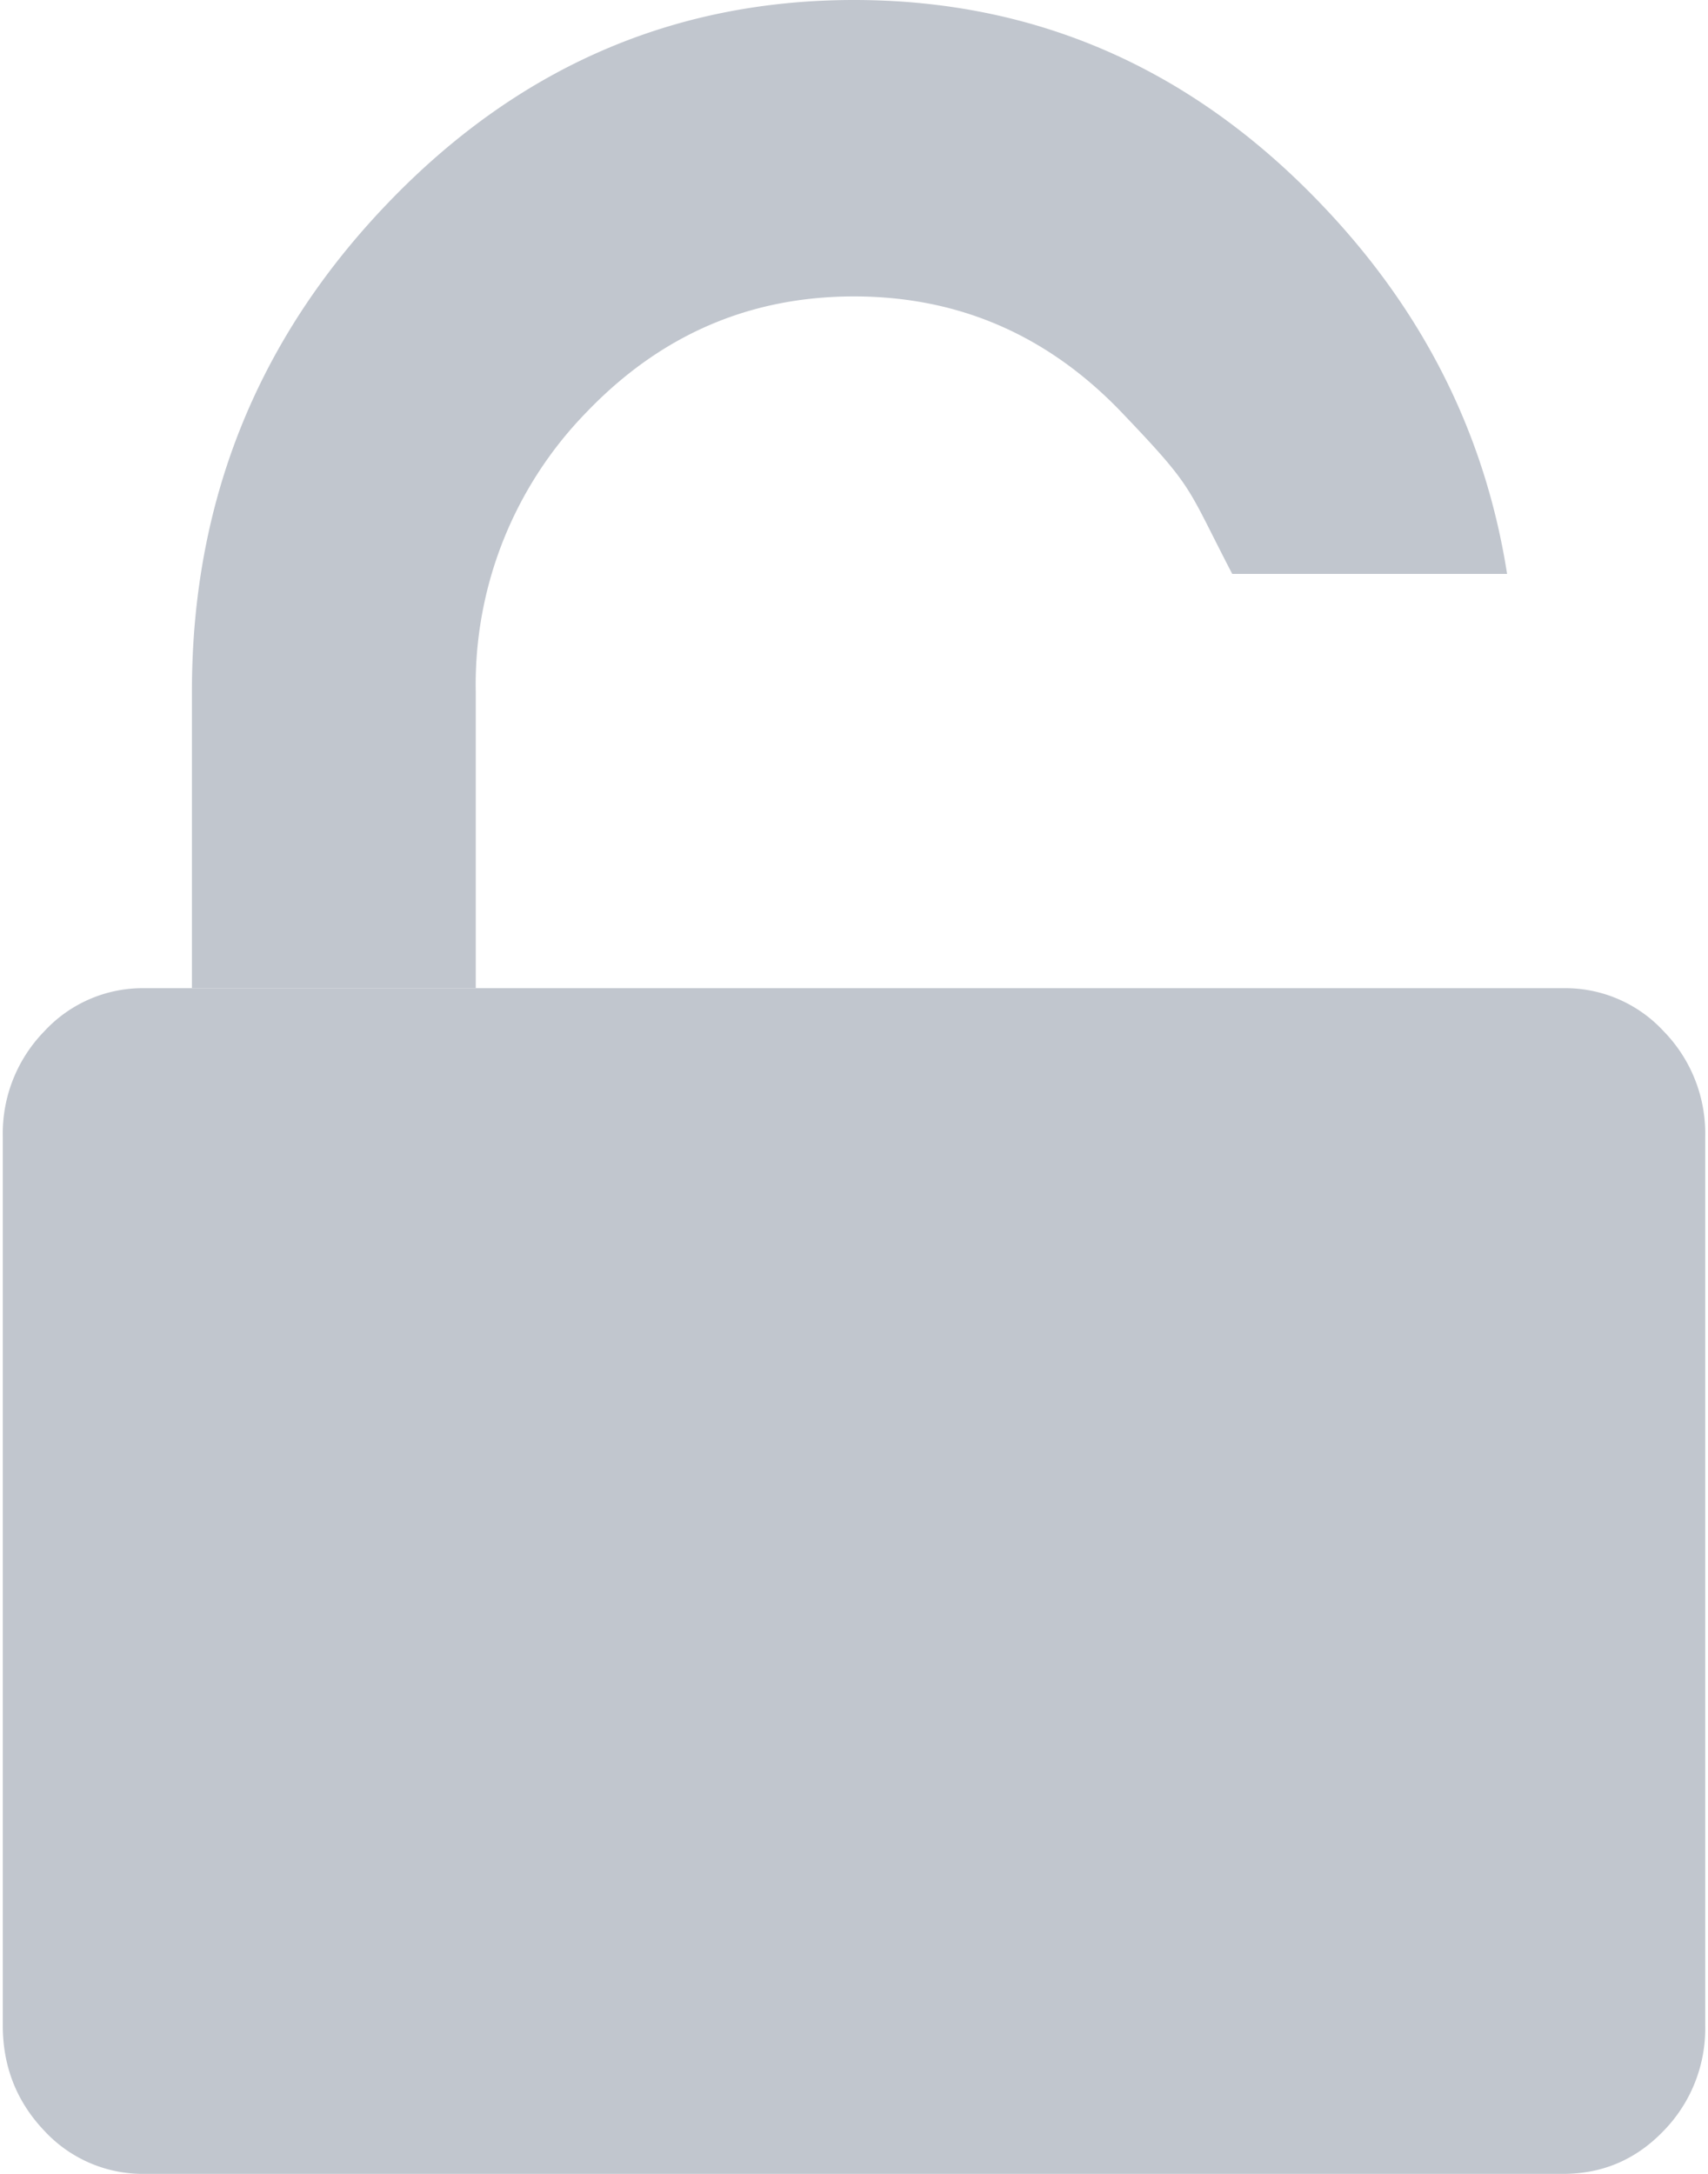 <svg xmlns="http://www.w3.org/2000/svg" width="11" height="14" viewBox="0 0 11 14">
    <g fill="#C1C6CE" fill-rule="nonzero">
        <path d="M10.715 6.642a.862.862 0 0 0-.647-.278H.932a.862.862 0 0 0-.647.278.941.941 0 0 0-.267.676v5.727c0 .265.09.491.267.677A.863.863 0 0 0 .932 14h9.136c.254 0 .47-.093.647-.278a.943.943 0 0 0 .267-.677V7.318a.941.941 0 0 0-.267-.676z"/>
        <path d="M3.064 6.364H1.236v-1.91c0-1.22.419-2.266 1.257-3.141C3.33.438 4.333 0 5.5 0c1.168 0 2.17.438 3.007 1.313.659.687 1.058 1.482 1.199 2.383h-1.77c-.299-.574-.238-.544-.713-1.041-.476-.497-1.05-.746-1.723-.746s-1.247.249-1.723.746a2.509 2.509 0 0 0-.713 1.8v1.909z"/>
    </g>
</svg>
